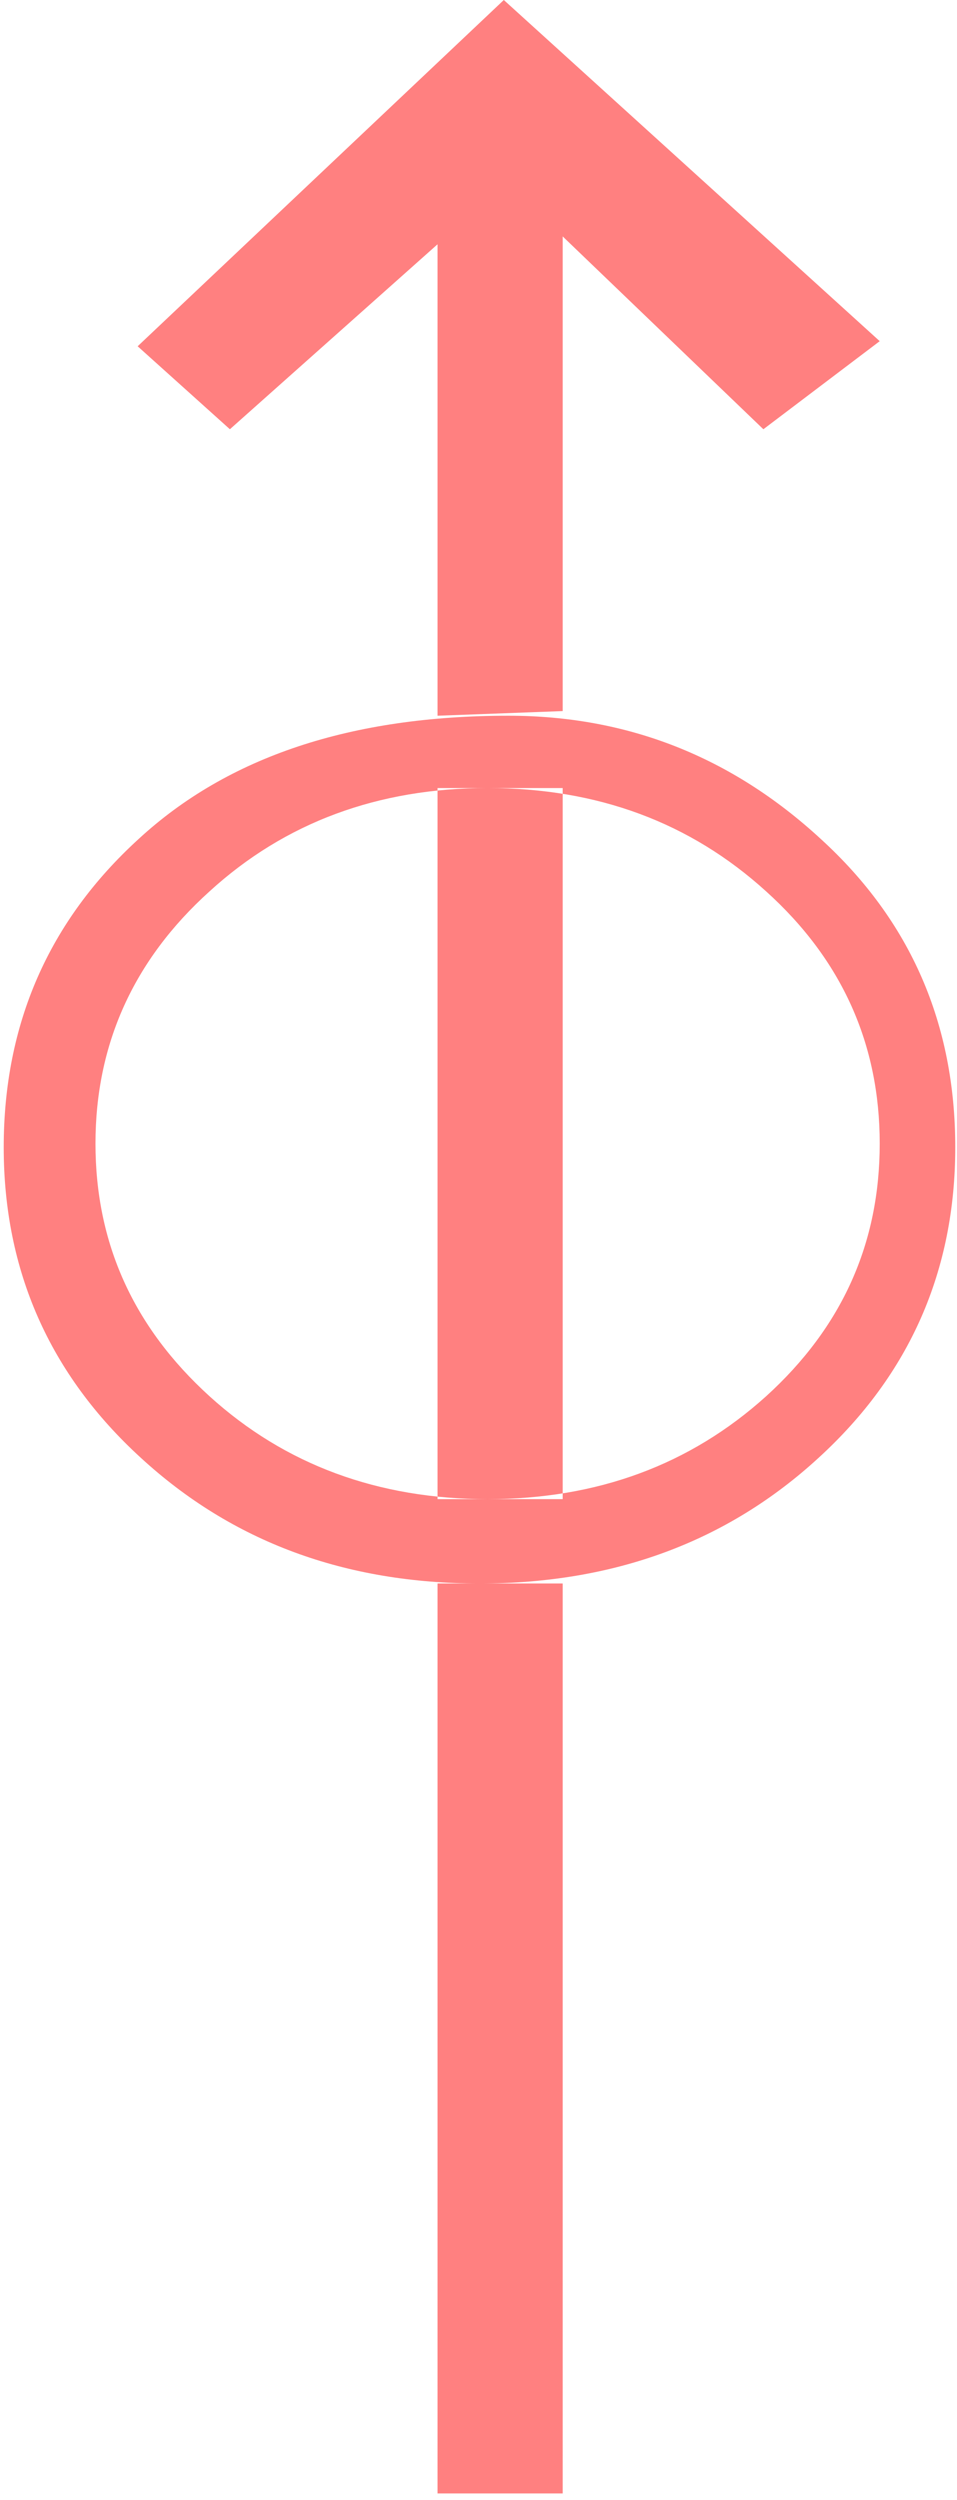 <?xml version="1.0" encoding="UTF-8" standalone="no"?>
<svg
   xmlns:dc="http://purl.org/dc/elements/1.1/"
   xmlns:cc="http://creativecommons.org/ns#"
   xmlns:rdf="http://www.w3.org/1999/02/22-rdf-syntax-ns#"
   xmlns:svg="http://www.w3.org/2000/svg"
   xmlns="http://www.w3.org/2000/svg"
   id="svg7"
   height="57.02mm"
   width="21.83mm"
   version="1.0">
  <defs
     id="defs3">
    <pattern
       y="0"
       x="0"
       height="6"
       width="6"
       patternUnits="userSpaceOnUse"
       id="EMFhbasepattern" />
  </defs>
  <path
     id="path5"
     d="  M 12.148,125.674   C 4.276,118.481 0.32,109.53 0.32,98.901   C 0.32,88.271 4.196,79.4 11.948,72.327   C 19.66,65.214 30.29,61.698 43.836,61.698   C 54.066,61.698 63.057,65.214 70.769,72.327   C 78.521,79.4 82.357,88.271 82.357,98.901   C 82.357,109.53 78.441,118.481 70.569,125.674   C 62.697,132.906 52.947,136.503 41.358,136.503   C 29.73,136.503 20.02,132.906 12.148,125.674   z  M 66.054,120.359   C 72.607,114.405 75.844,107.172 75.844,98.581   C 75.844,90.03 72.607,82.757 66.054,76.843   C 59.5,70.889 51.508,67.932 42.038,67.932   C 32.607,67.932 24.575,70.889 18.062,76.843   C 11.508,82.757 8.232,90.03 8.232,98.581   C 8.232,107.172 11.508,114.405 18.062,120.359   C 24.575,126.273 32.607,129.23 42.038,129.23   C 51.508,129.23 59.5,126.273 66.054,120.359   z  M 43.436,0   L 11.868,29.85   L 19.82,37.003   L 37.722,21.059   L 37.722,61.698   L 48.511,61.298   L 48.511,20.38   L 65.814,37.003   L 75.844,29.41   z  M 37.722,129.23   L 48.511,129.23   L 48.511,67.932   L 37.722,67.932   z  M 37.722,214.944   L 48.511,214.944   L 48.511,136.503   L 37.722,136.503   z "
     style="fill:#ff8080;fill-rule:evenodd;fill-opacity:1;stroke:none;" />
</svg>
